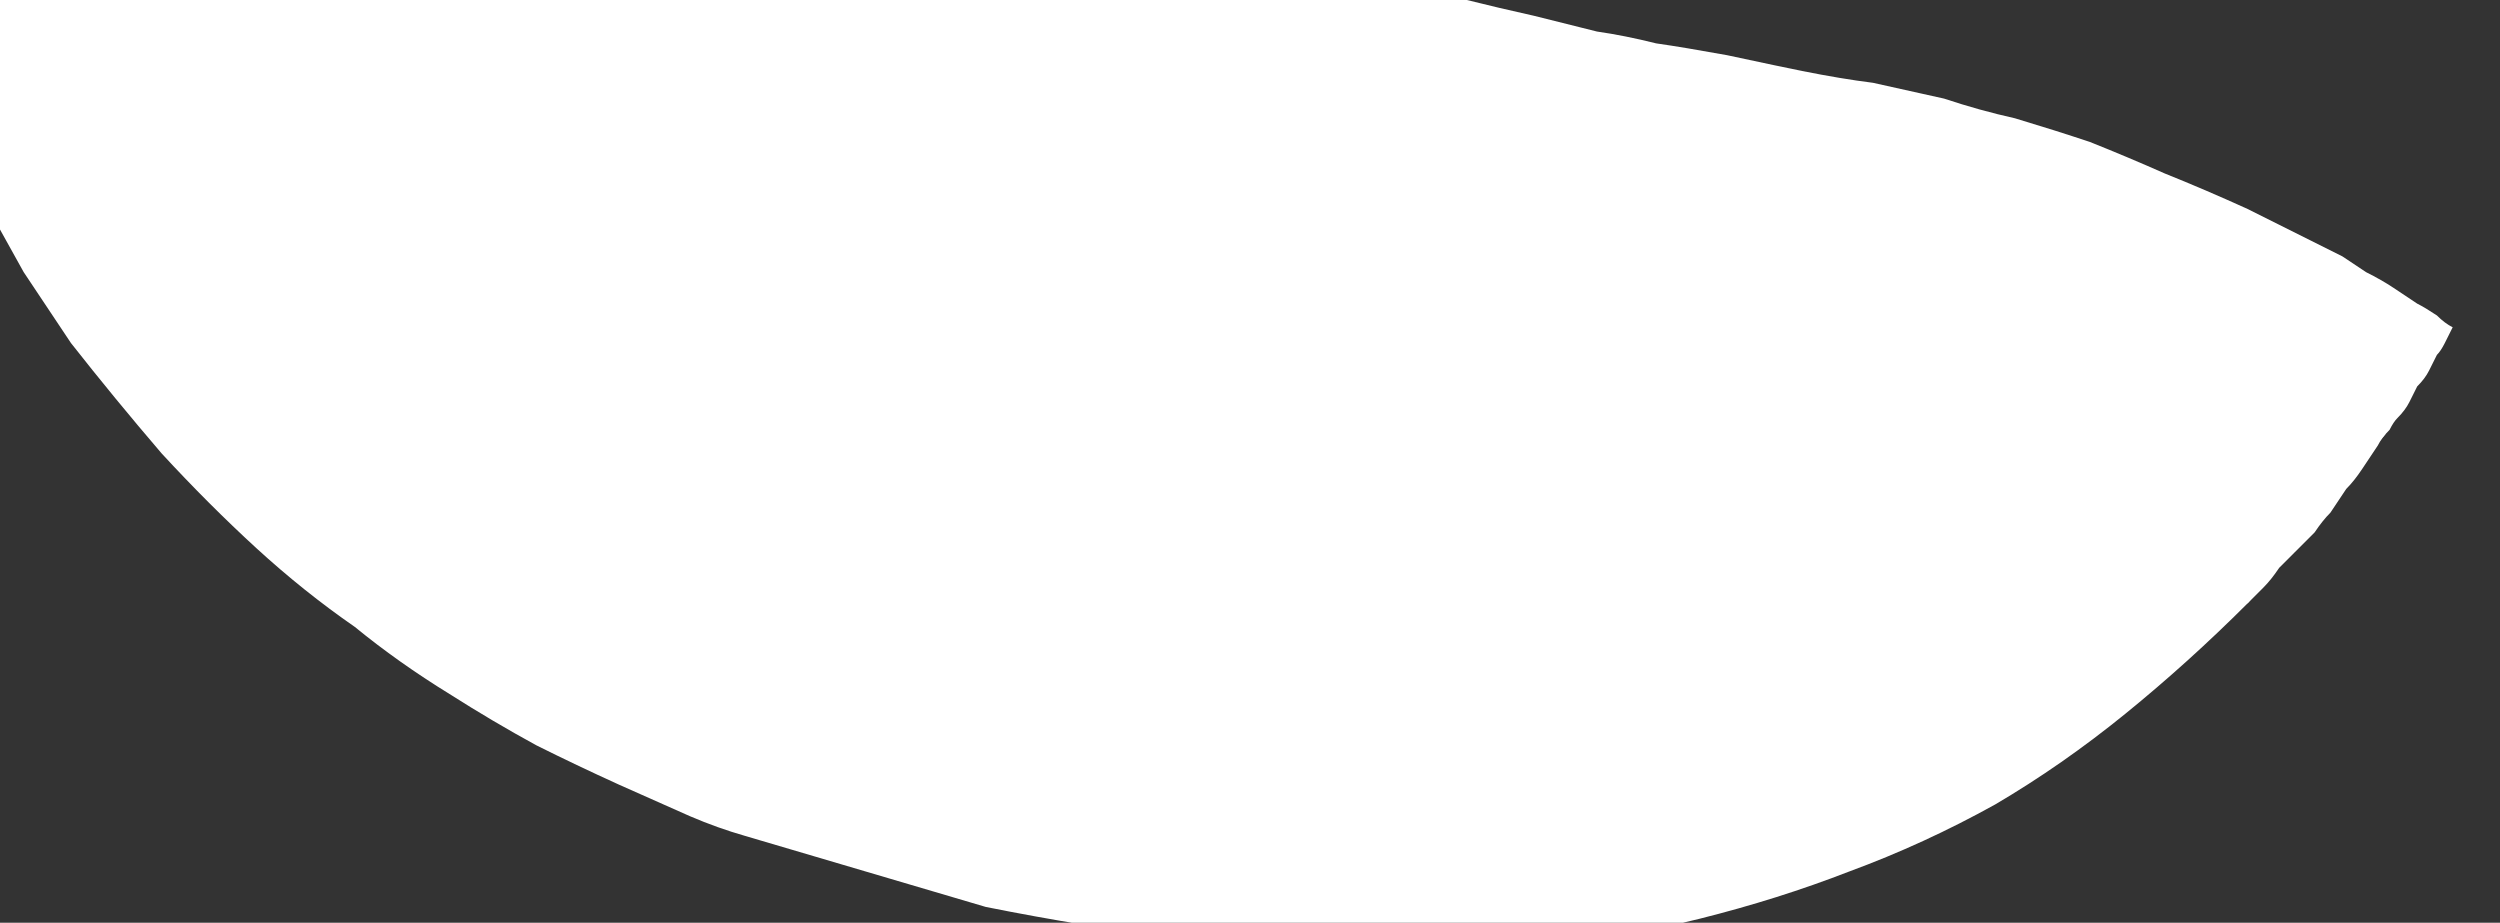 <?xml version="1.0" encoding="UTF-8" standalone="no"?>
<svg xmlns:xlink="http://www.w3.org/1999/xlink" height="11.7px" width="31.7px" xmlns="http://www.w3.org/2000/svg">
  <rect width="100%" height="100%" fill="#333333" stroke="none"/>
  <g transform="matrix(1.0, 0.0, 0.0, 1.0, 9.55, 5.55)">
    <path d="M-10.45 -4.55 Q-10.5 -4.7 -10.55 -4.85 -10.6 -5.0 -10.65 -5.2 -10.7 -5.35 -10.75 -5.5 -10.8 -5.7 -10.85 -5.85 -10.9 -6.05 -10.95 -6.2 -11.0 -6.4 -11.05 -6.55 -11.1 -6.75 -11.15 -6.95 -11.2 -7.1 -11.2 -7.3 -11.25 -7.5 -11.3 -7.7 -11.35 -7.9 -11.35 -8.1 -11.4 -8.3 -11.45 -8.5 -11.45 -8.7 -11.5 -8.9 -11.55 -9.05 -11.55 -9.25 -11.55 -9.45 -11.6 -9.6 -11.6 -9.8 -11.65 -9.95 -11.65 -10.15 -11.65 -10.3 -2.5 -8.35 3.75 -7.05 4.35 -6.85 4.9 -6.65 5.5 -6.5 6.05 -6.35 6.55 -6.2 7.1 -6.05 7.6 -5.9 8.1 -5.75 8.55 -5.65 9.05 -5.55 9.45 -5.45 9.9 -5.35 10.3 -5.25 10.7 -5.15 11.05 -5.1 11.45 -5.0 11.8 -4.95 12.35 -4.85 13.05 -4.7 13.3 -4.65 13.8 -4.55 14.2 -4.5 14.65 -4.4 15.1 -4.3 15.55 -4.15 16.0 -4.05 16.5 -3.9 16.95 -3.75 17.45 -3.55 17.9 -3.35 18.4 -3.15 18.95 -2.9 19.15 -2.8 19.35 -2.7 19.55 -2.6 19.75 -2.5 19.95 -2.4 20.15 -2.3 20.3 -2.2 20.45 -2.1 20.65 -2.0 20.8 -1.9 20.95 -1.8 21.1 -1.7 21.2 -1.65 21.35 -1.55 21.45 -1.45 21.55 -1.4 21.5 -1.3 21.45 -1.2 21.4 -1.1 21.35 -1.05 21.3 -0.95 21.25 -0.85 21.2 -0.75 21.1 -0.65 21.05 -0.55 21.0 -0.45 20.95 -0.35 20.85 -0.25 20.8 -0.2 20.75 -0.1 20.65 0.0 20.6 0.1 20.5 0.25 20.4 0.4 20.3 0.55 20.2 0.65 20.1 0.8 20.0 0.95 19.9 1.05 19.8 1.2 19.7 1.3 19.55 1.45 19.45 1.55 19.35 1.65 19.25 1.8 19.15 1.9 19.05 2.0 18.95 2.1 L11.1 -0.2 Q11.15 -0.2 11.3 -0.1 3.55 -1.7 -10.45 -4.55 L-10.45 -4.55" fill="#ffffff" fill-rule="evenodd" stroke="none"/>
    <path d="M-9.0 -7.15 Q-7.85 -7.05 -6.7 -6.9 -5.55 -6.75 -4.35 -6.6 -3.15 -6.4 -1.95 -6.25 -0.7 -6.0 0.55 -5.8 1.85 -5.55 3.15 -5.3 4.45 -5.0 5.8 -4.7 7.15 -4.35 8.5 -4.0 9.85 -3.65 11.25 -3.25 11.9 -3.05 12.5 -2.9 13.1 -2.7 13.75 -2.5 14.35 -2.3 14.95 -2.1 15.55 -1.9 16.15 -1.7 16.75 -1.5 17.3 -1.3 17.9 -1.1 18.45 -0.9 19.0 -0.7 19.6 -0.5 20.15 -0.25 20.7 -0.05 20.1 0.65 18.95 2.1 18.2 2.85 17.4 3.5 16.6 4.15 15.75 4.65 14.85 5.15 13.9 5.5 13.0 5.85 12.0 6.1 11.0 6.35 9.9 6.45 8.85 6.55 7.7 6.55 6.6 6.55 5.4 6.35 4.2 6.2 2.95 5.95 L-0.1 5.05 Q-0.45 4.95 -0.8 4.8 -1.25 4.6 -1.7 4.4 -2.25 4.15 -2.75 3.9 -3.3 3.6 -3.85 3.25 -4.5 2.85 -5.05 2.4 -5.7 1.95 -6.3 1.4 -6.9 0.85 -7.5 0.2 -8.1 -0.5 -8.65 -1.2 -8.95 -1.65 -9.25 -2.1 -9.5 -2.55 -9.75 -3.0 -10.0 -3.45 -10.2 -3.85 -10.4 -4.3 -10.55 -4.7 -10.7 -5.1 -10.85 -5.5 -11.0 -5.85 -11.1 -6.25 -11.2 -6.6 -11.3 -6.95 -11.35 -7.25 -11.45 -7.55 -10.45 -7.4 -9.0 -7.15 L-9.0 -7.15" fill="#ffffff" fill-rule="evenodd" stroke="none"/>
  </g>
</svg>
